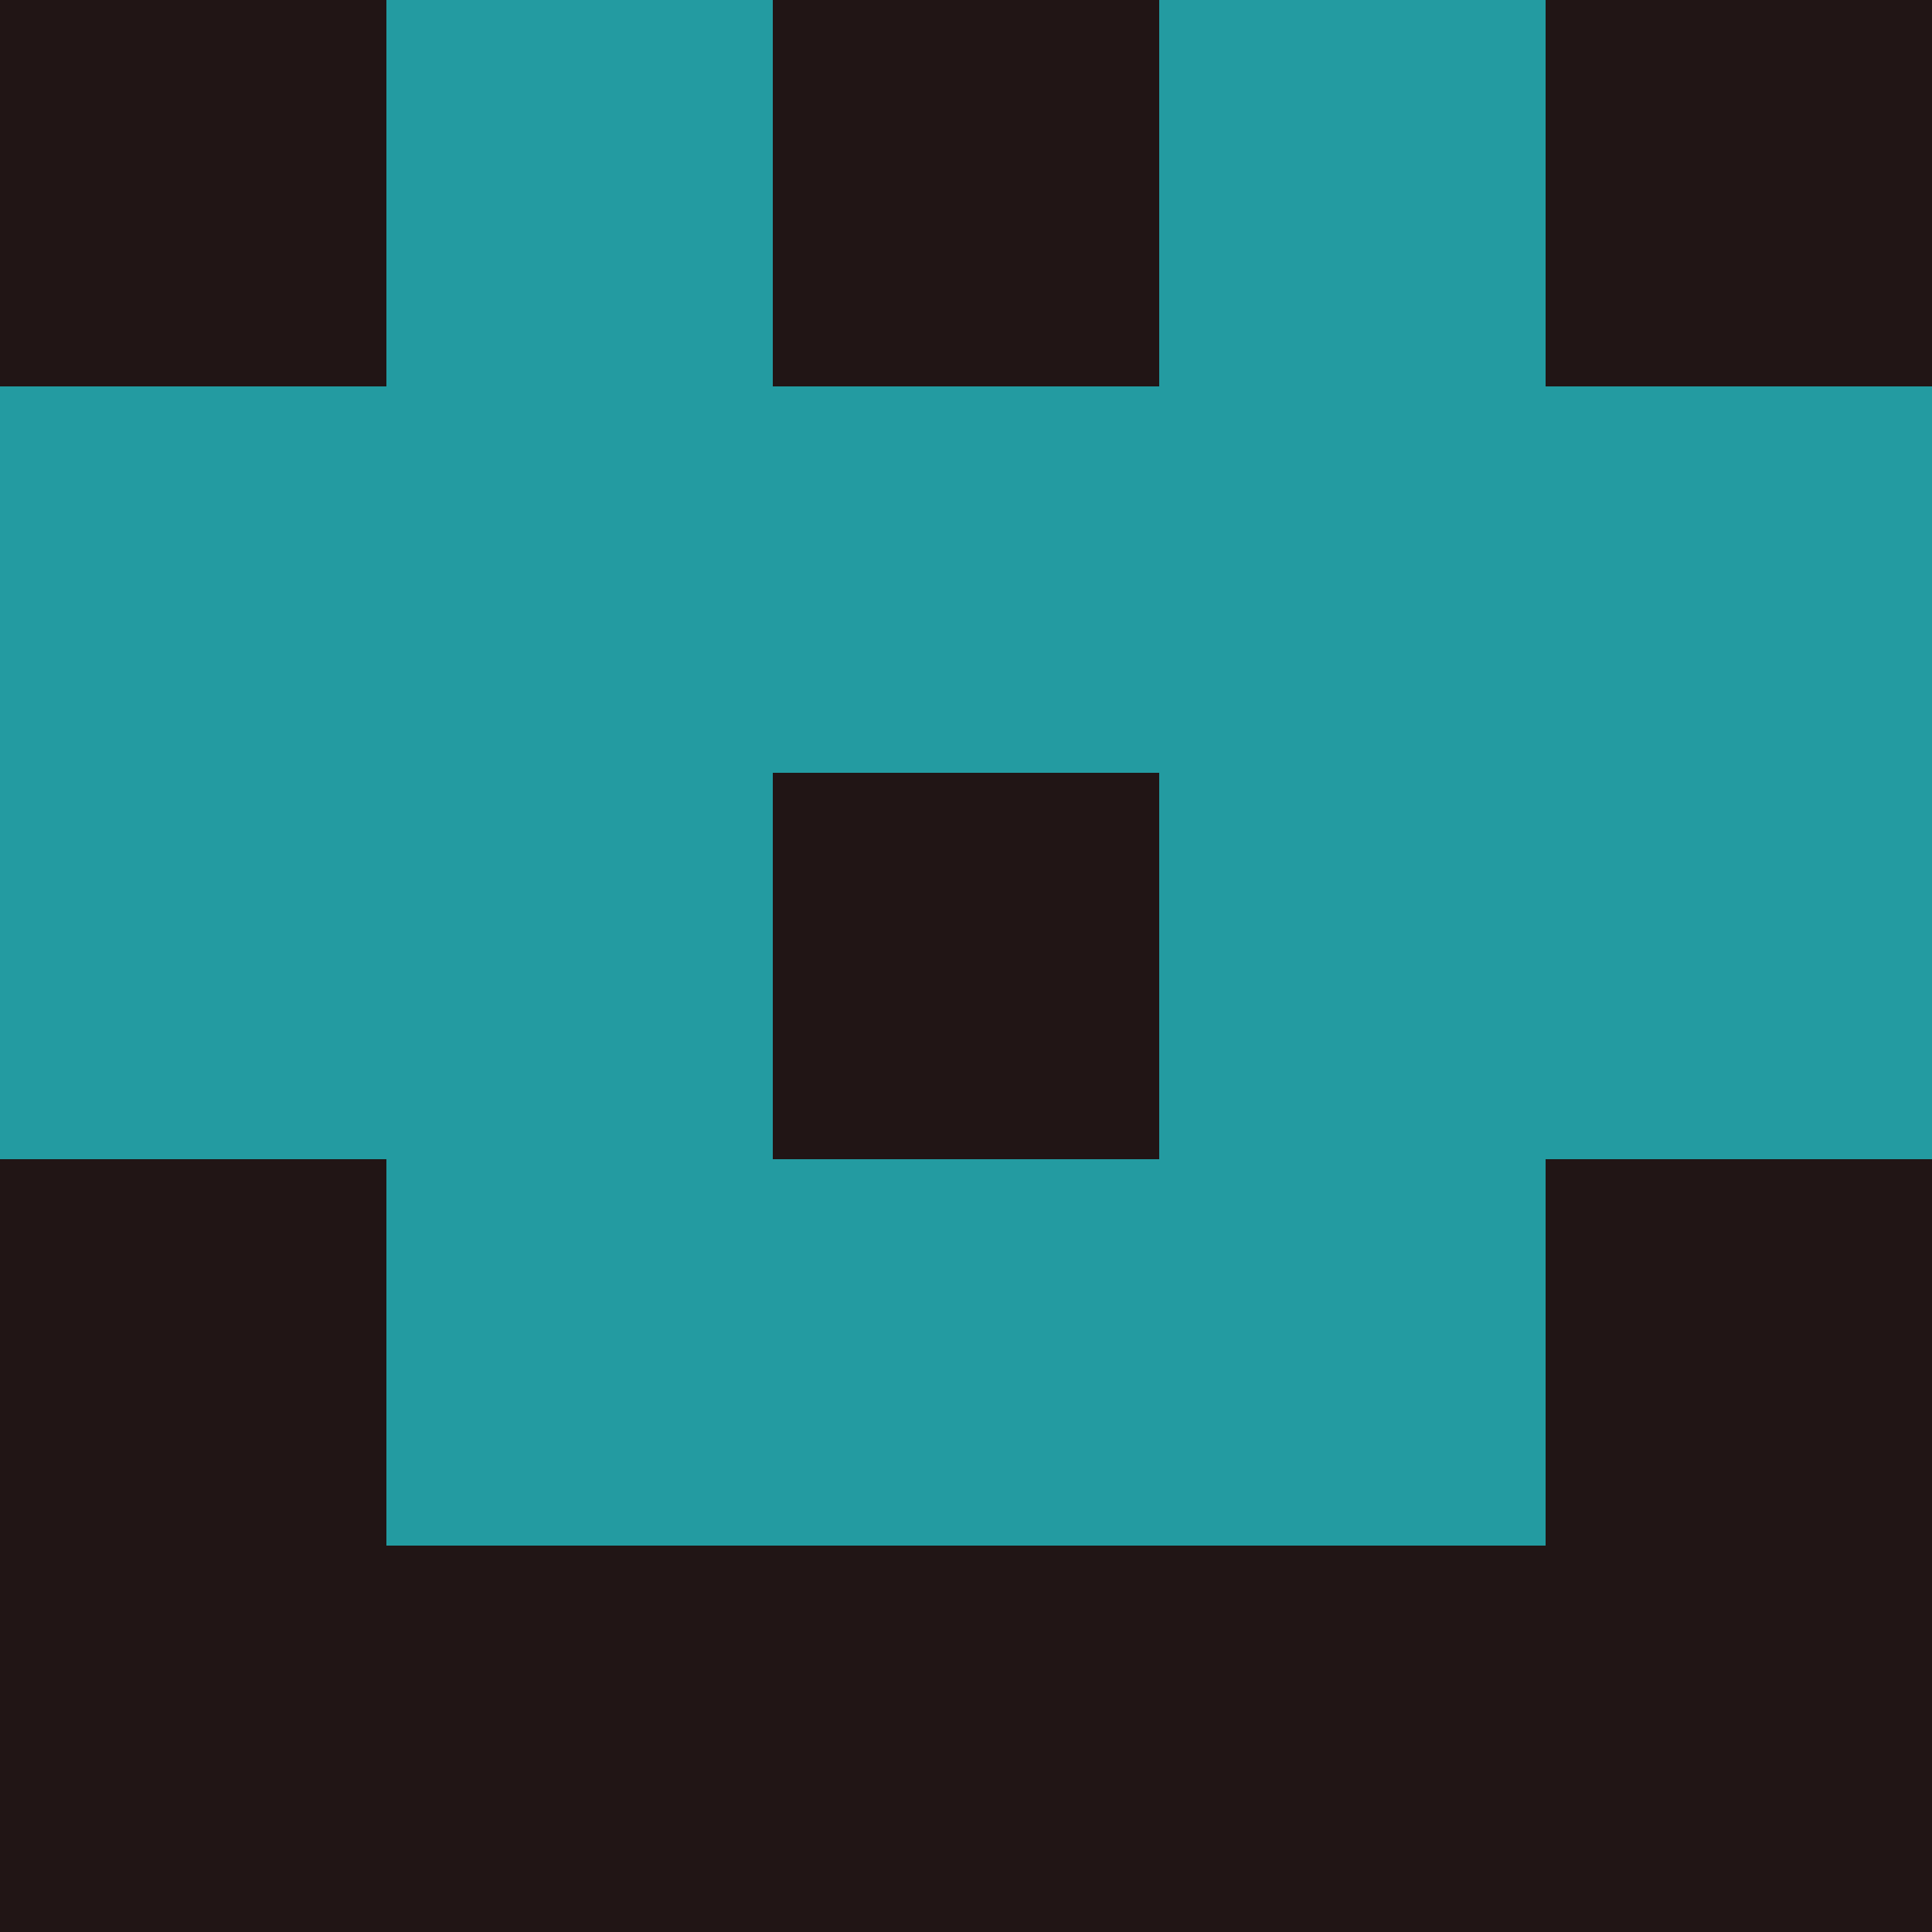 <?xml version="1.0" encoding="utf-8"?>
<!DOCTYPE svg PUBLIC "-//W3C//DTD SVG 20010904//EN"
        "http://www.w3.org/TR/2001/REC-SVG-20010904/DTD/svg10.dtd">

<svg width="400" height="400" viewBox="0 0 5 5"
    xmlns="http://www.w3.org/2000/svg"
    xmlns:xlink="http://www.w3.org/1999/xlink">
            <rect x="0" y="0" width="1" height="1" fill="#211515" />
        <rect x="0" y="1" width="1" height="1" fill="#239BA1" />
        <rect x="0" y="2" width="1" height="1" fill="#239BA1" />
        <rect x="0" y="3" width="1" height="1" fill="#211515" />
        <rect x="0" y="4" width="1" height="1" fill="#211515" />
                <rect x="1" y="0" width="1" height="1" fill="#239BA1" />
        <rect x="1" y="1" width="1" height="1" fill="#239BA1" />
        <rect x="1" y="2" width="1" height="1" fill="#239BA1" />
        <rect x="1" y="3" width="1" height="1" fill="#239BA1" />
        <rect x="1" y="4" width="1" height="1" fill="#211515" />
                <rect x="2" y="0" width="1" height="1" fill="#211515" />
        <rect x="2" y="1" width="1" height="1" fill="#239BA1" />
        <rect x="2" y="2" width="1" height="1" fill="#211515" />
        <rect x="2" y="3" width="1" height="1" fill="#239BA1" />
        <rect x="2" y="4" width="1" height="1" fill="#211515" />
                <rect x="3" y="0" width="1" height="1" fill="#239BA1" />
        <rect x="3" y="1" width="1" height="1" fill="#239BA1" />
        <rect x="3" y="2" width="1" height="1" fill="#239BA1" />
        <rect x="3" y="3" width="1" height="1" fill="#239BA1" />
        <rect x="3" y="4" width="1" height="1" fill="#211515" />
                <rect x="4" y="0" width="1" height="1" fill="#211515" />
        <rect x="4" y="1" width="1" height="1" fill="#239BA1" />
        <rect x="4" y="2" width="1" height="1" fill="#239BA1" />
        <rect x="4" y="3" width="1" height="1" fill="#211515" />
        <rect x="4" y="4" width="1" height="1" fill="#211515" />
        
</svg>


